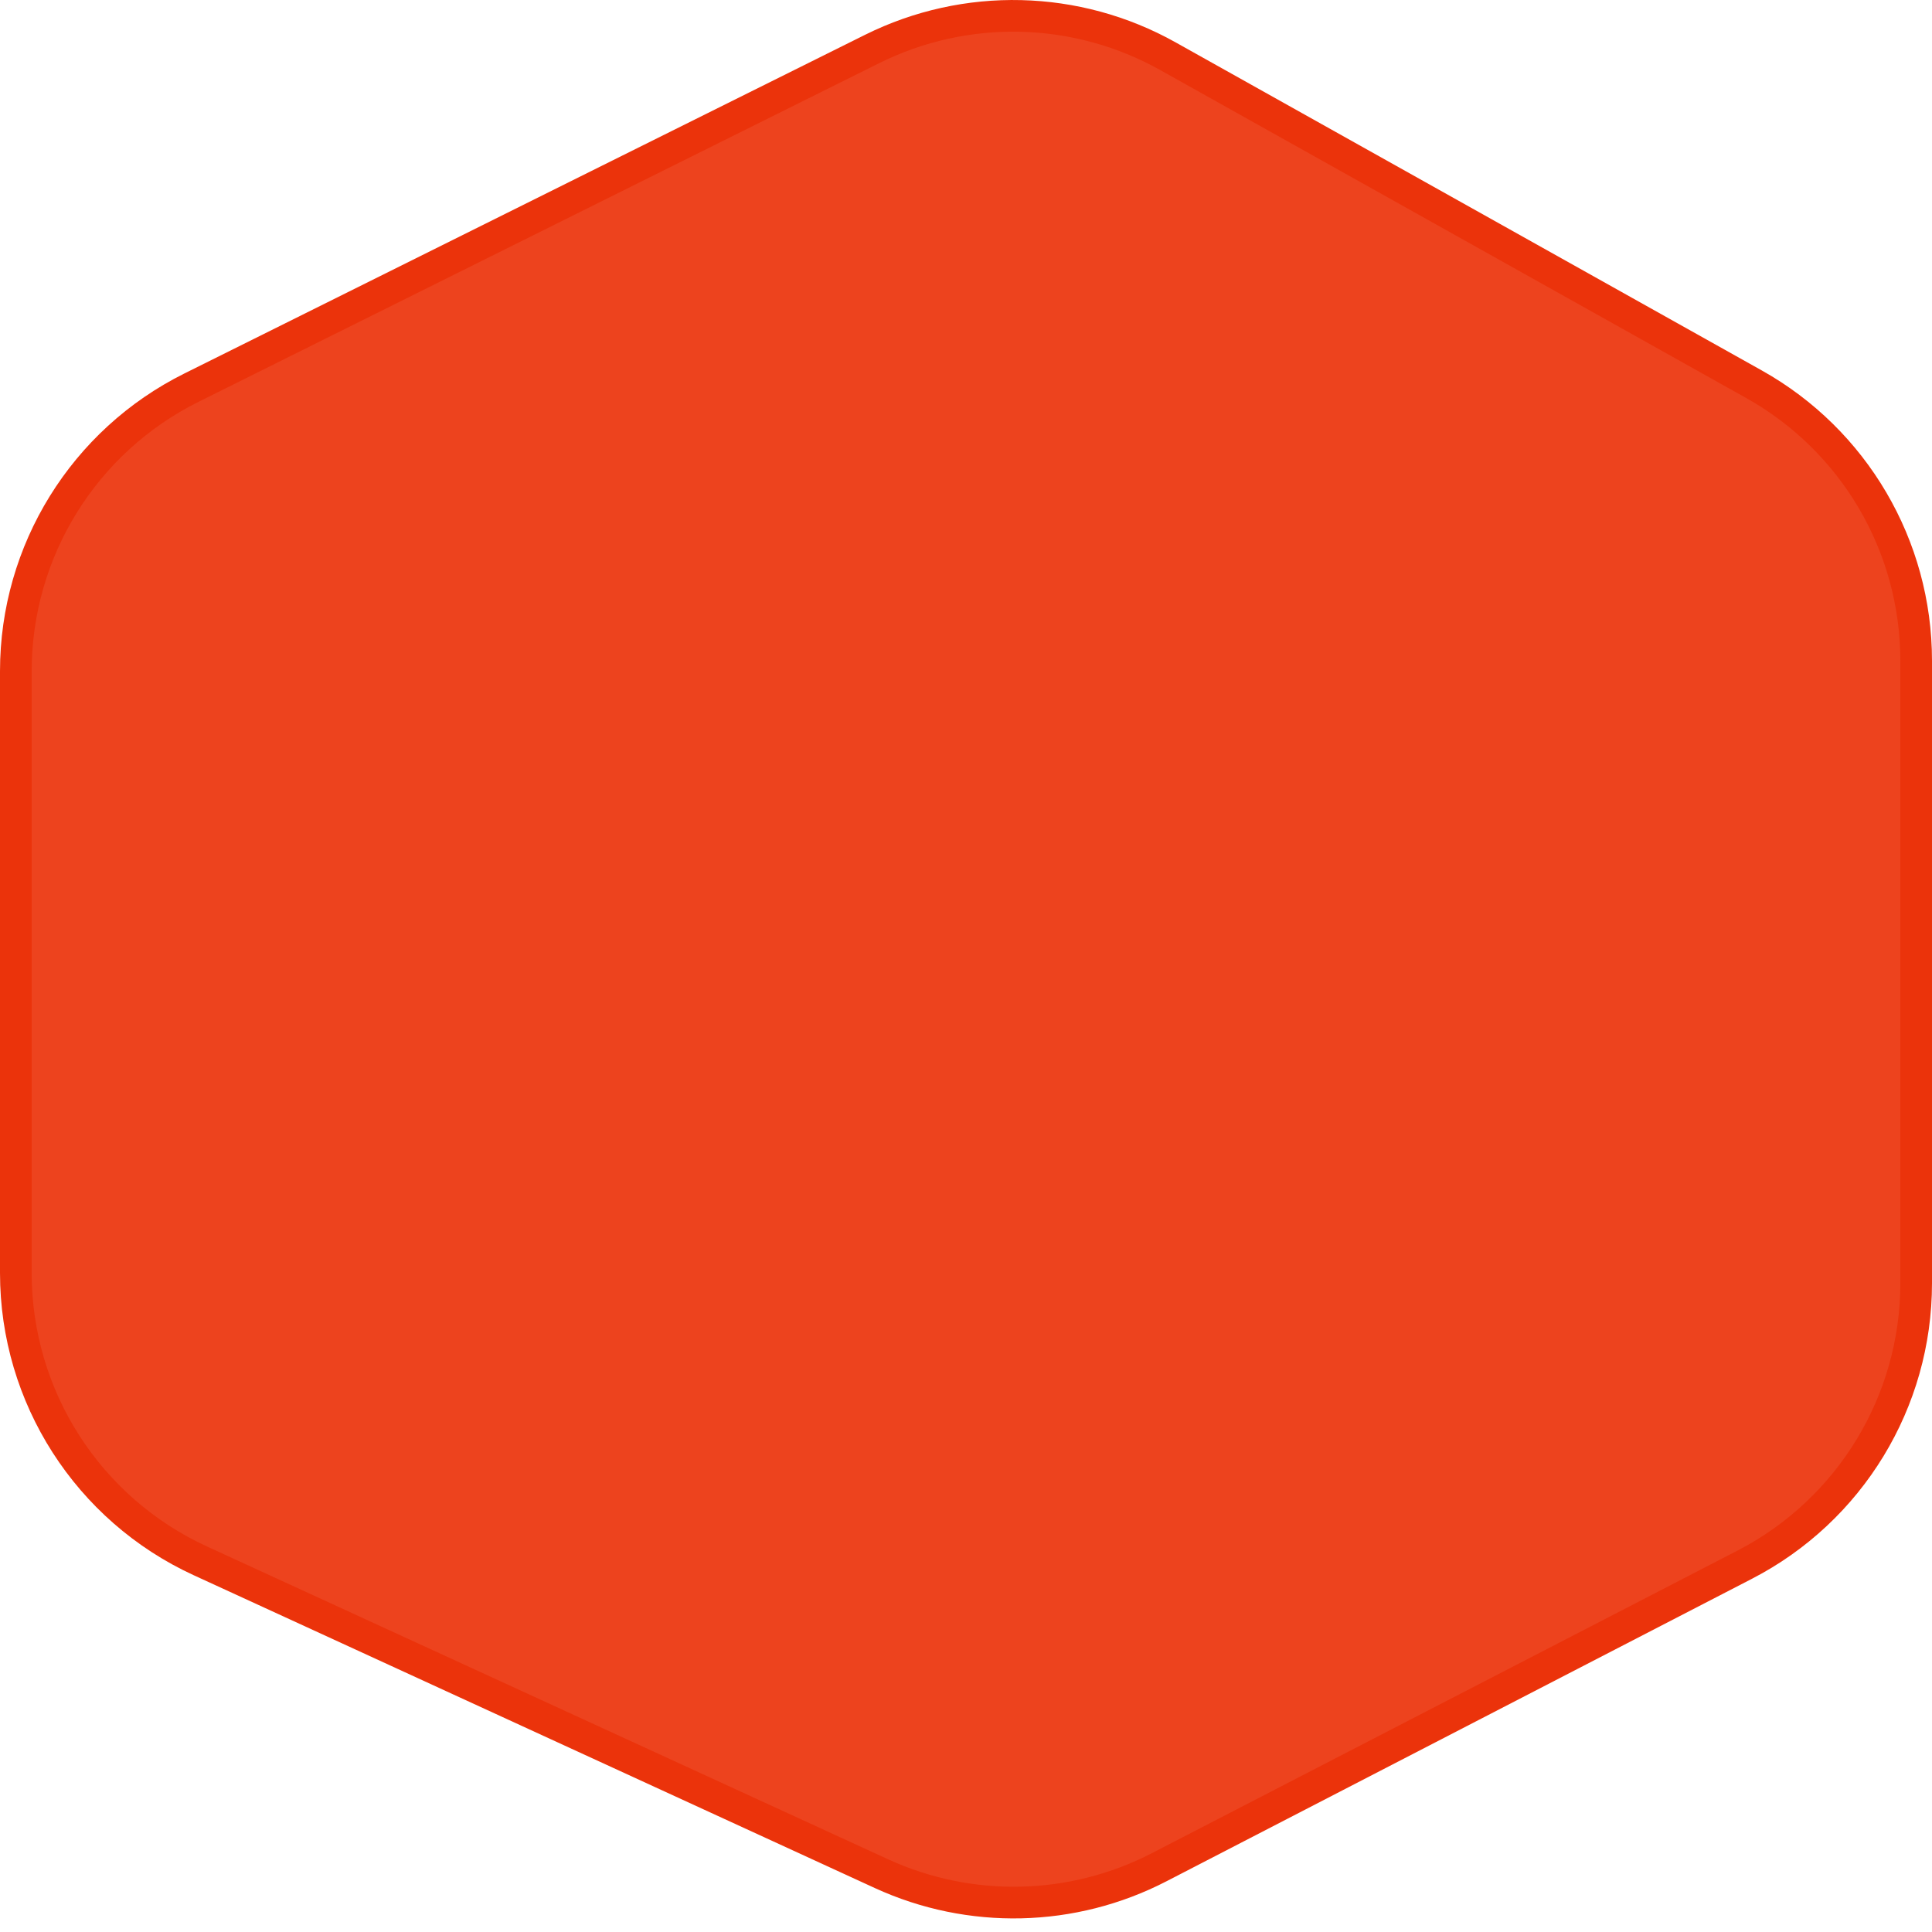 <svg width="61" height="61" viewBox="0 0 61 61" fill="none" xmlns="http://www.w3.org/2000/svg">
<path d="M60.5 40.517V20.86C60.5 17.24 58.543 13.903 55.384 12.134L36.874 1.774C33.99 0.16 30.494 0.075 27.535 1.547L6.046 12.239C2.648 13.929 0.5 17.397 0.5 21.192V40.194C0.5 44.101 2.776 47.651 6.327 49.282L27.833 59.159C30.63 60.443 33.863 60.368 36.597 58.956L55.09 49.401C58.413 47.684 60.5 44.257 60.5 40.517Z" fill="#EB330B" fill-opacity="0.92" stroke="#EB330B"/>
</svg>

